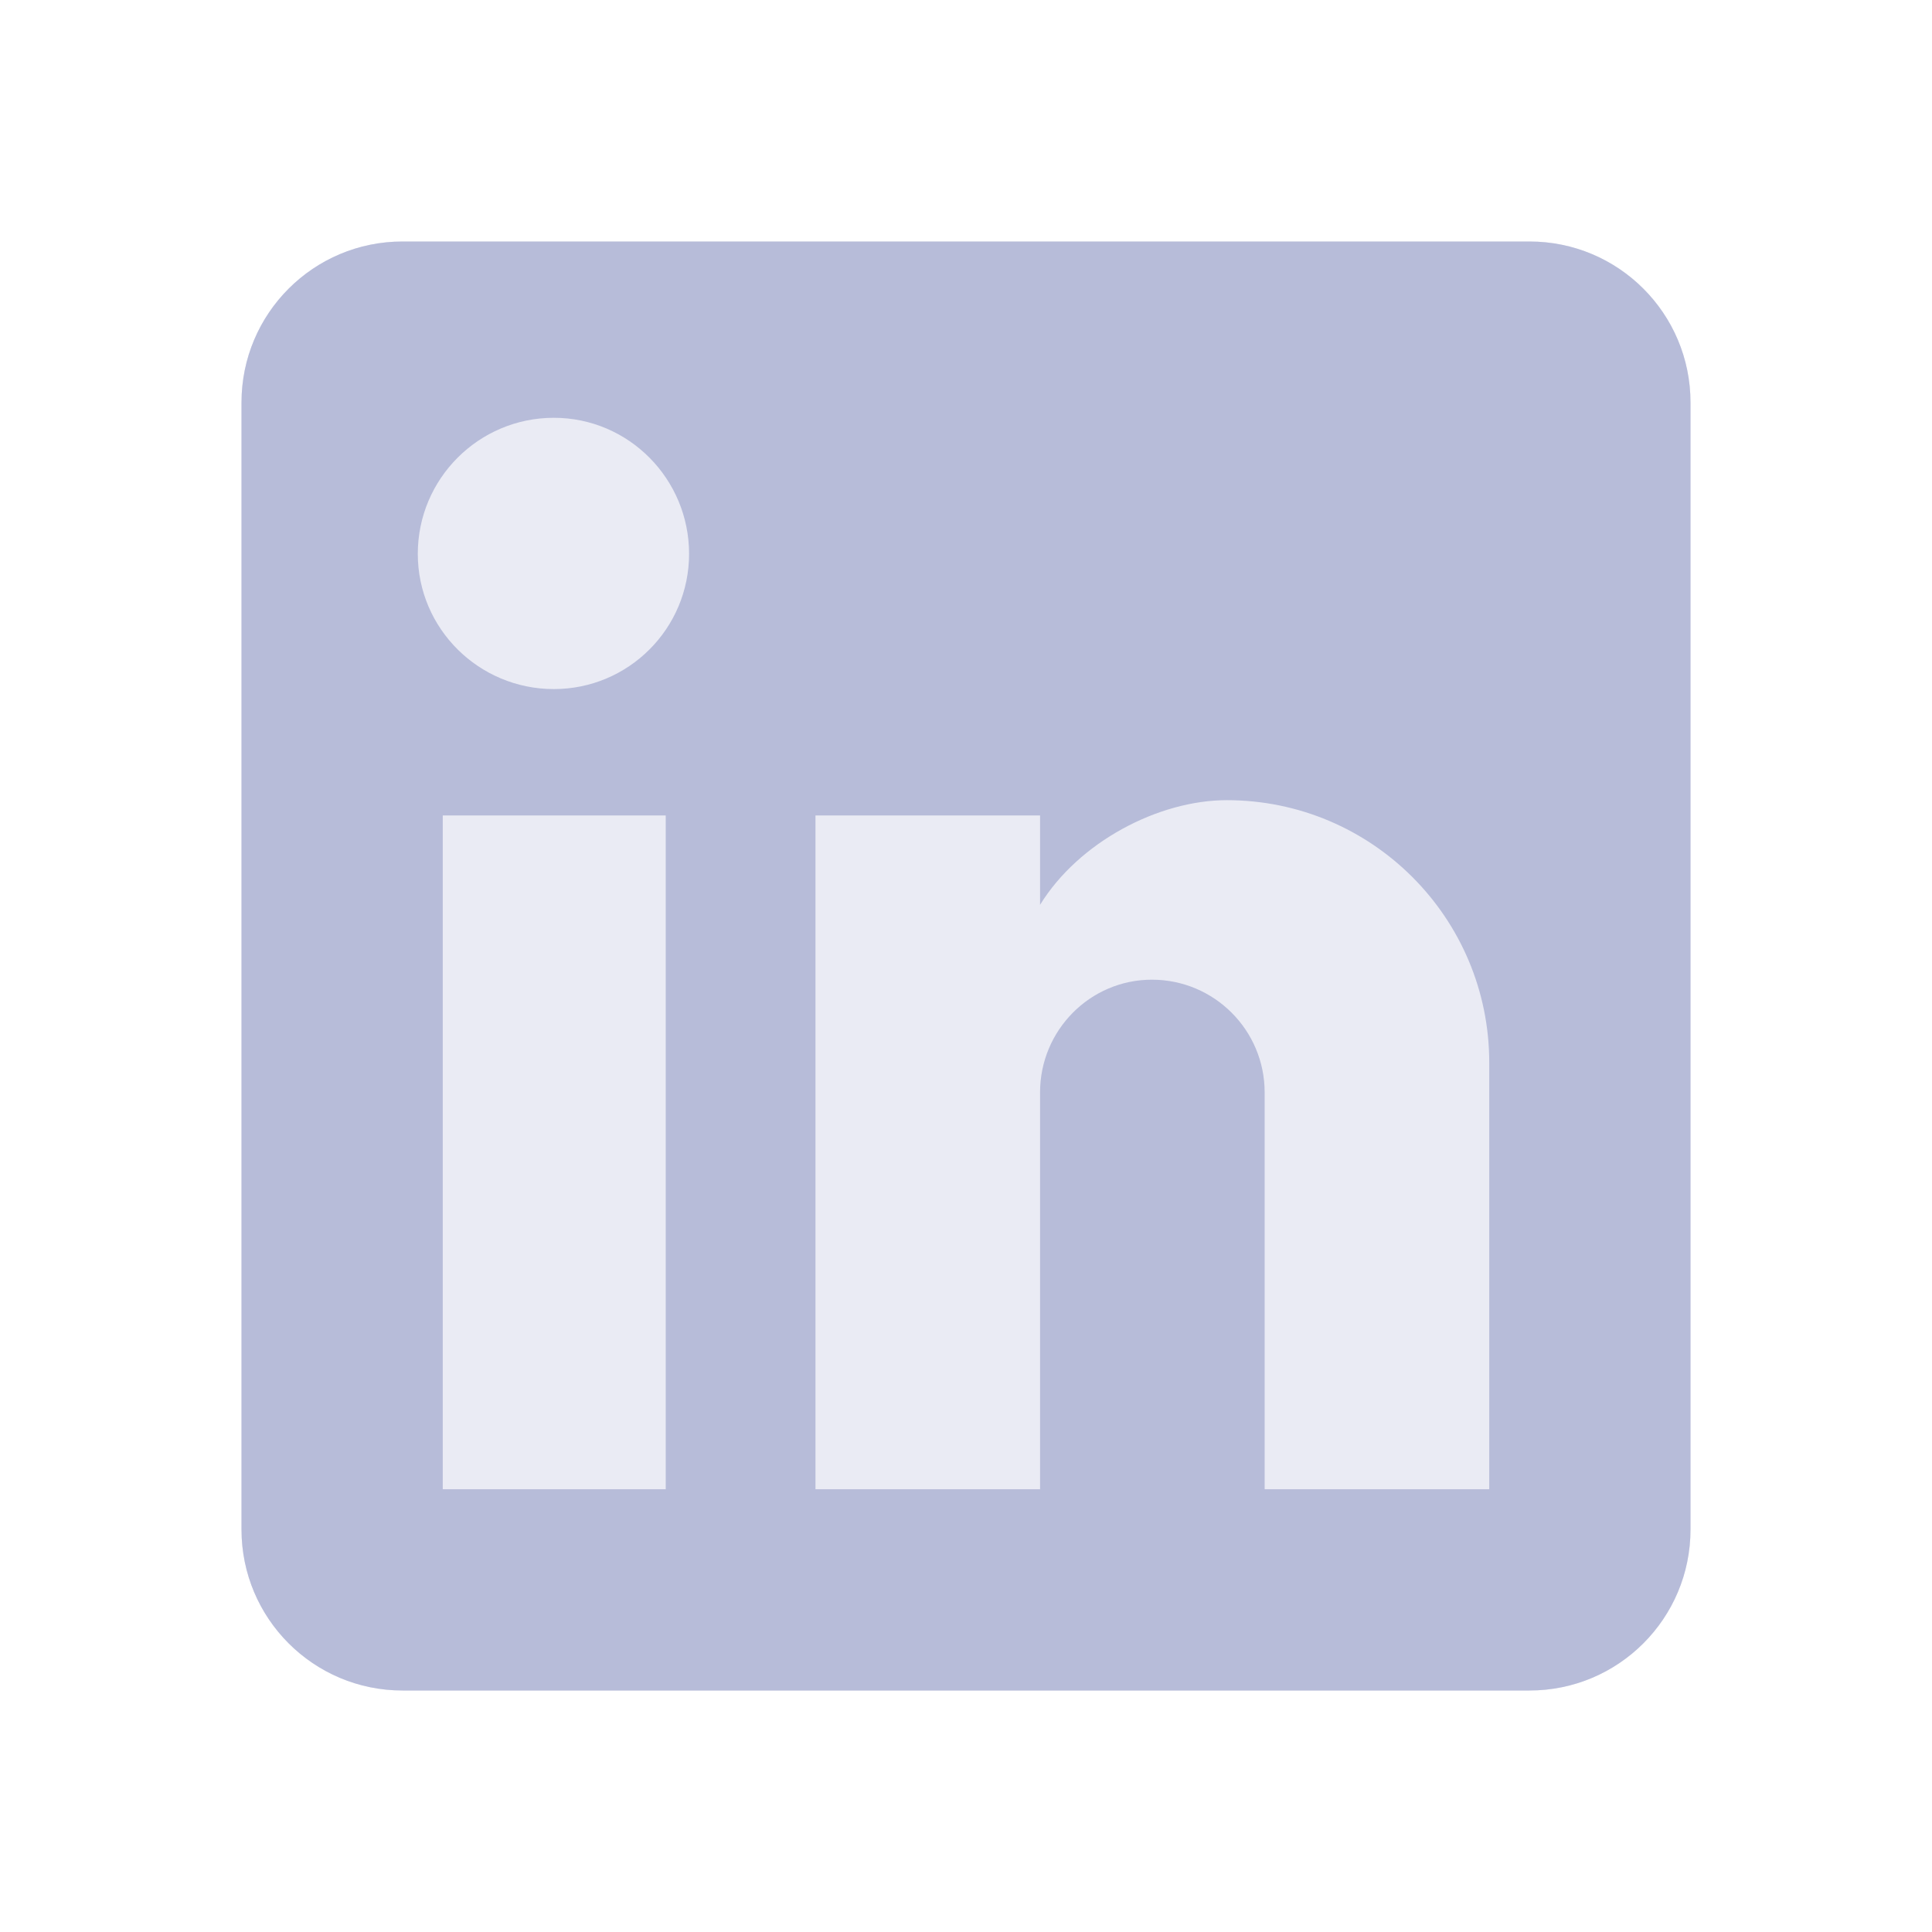 <svg xmlns="http://www.w3.org/2000/svg" width="24" height="24" viewBox="0 0 24 24">
  <g fill="#B7BCD9" fill-rule="evenodd" transform="translate(3 3)">
    <path d="M16,0 C17.105,0 18,0.895 18,2 L18,16 C18,17.105 17.105,18 16,18 L2,18 C0.895,18 0,17.105 0,16 L0,2 C0,0.895 0.895,0 2,0 L16,0" opacity=".3"/>
    <path d="M16,0 C17.105,0 18,0.895 18,2 L18,16 C18,17.105 17.105,18 16,18 L2,18 C0.895,18 0,17.105 0,16 L0,2 C0,0.895 0.895,0 2,0 L16,0 M15.5,15.5 L15.5,10.2 C15.5,8.4 14.04,6.94 12.24,6.94 C11.39,6.94 10.4,7.46 9.92,8.24 L9.92,7.13 L7.13,7.13 L7.13,15.5 L9.92,15.5 L9.92,10.57 C9.92,9.8 10.54,9.17 11.31,9.17 C12.083,9.17 12.71,9.797 12.71,10.57 L12.71,15.5 L15.5,15.5 M3.88,5.56 C4.808,5.56 5.56,4.808 5.56,3.88 C5.56,2.95 4.81,2.19 3.88,2.19 C2.947,2.19 2.19,2.947 2.19,3.88 C2.19,4.81 2.95,5.56 3.88,5.56 M5.27,15.5 L5.27,7.13 L2.5,7.13 L2.5,15.5 L5.27,15.5 Z"/>
  </g>
</svg>

